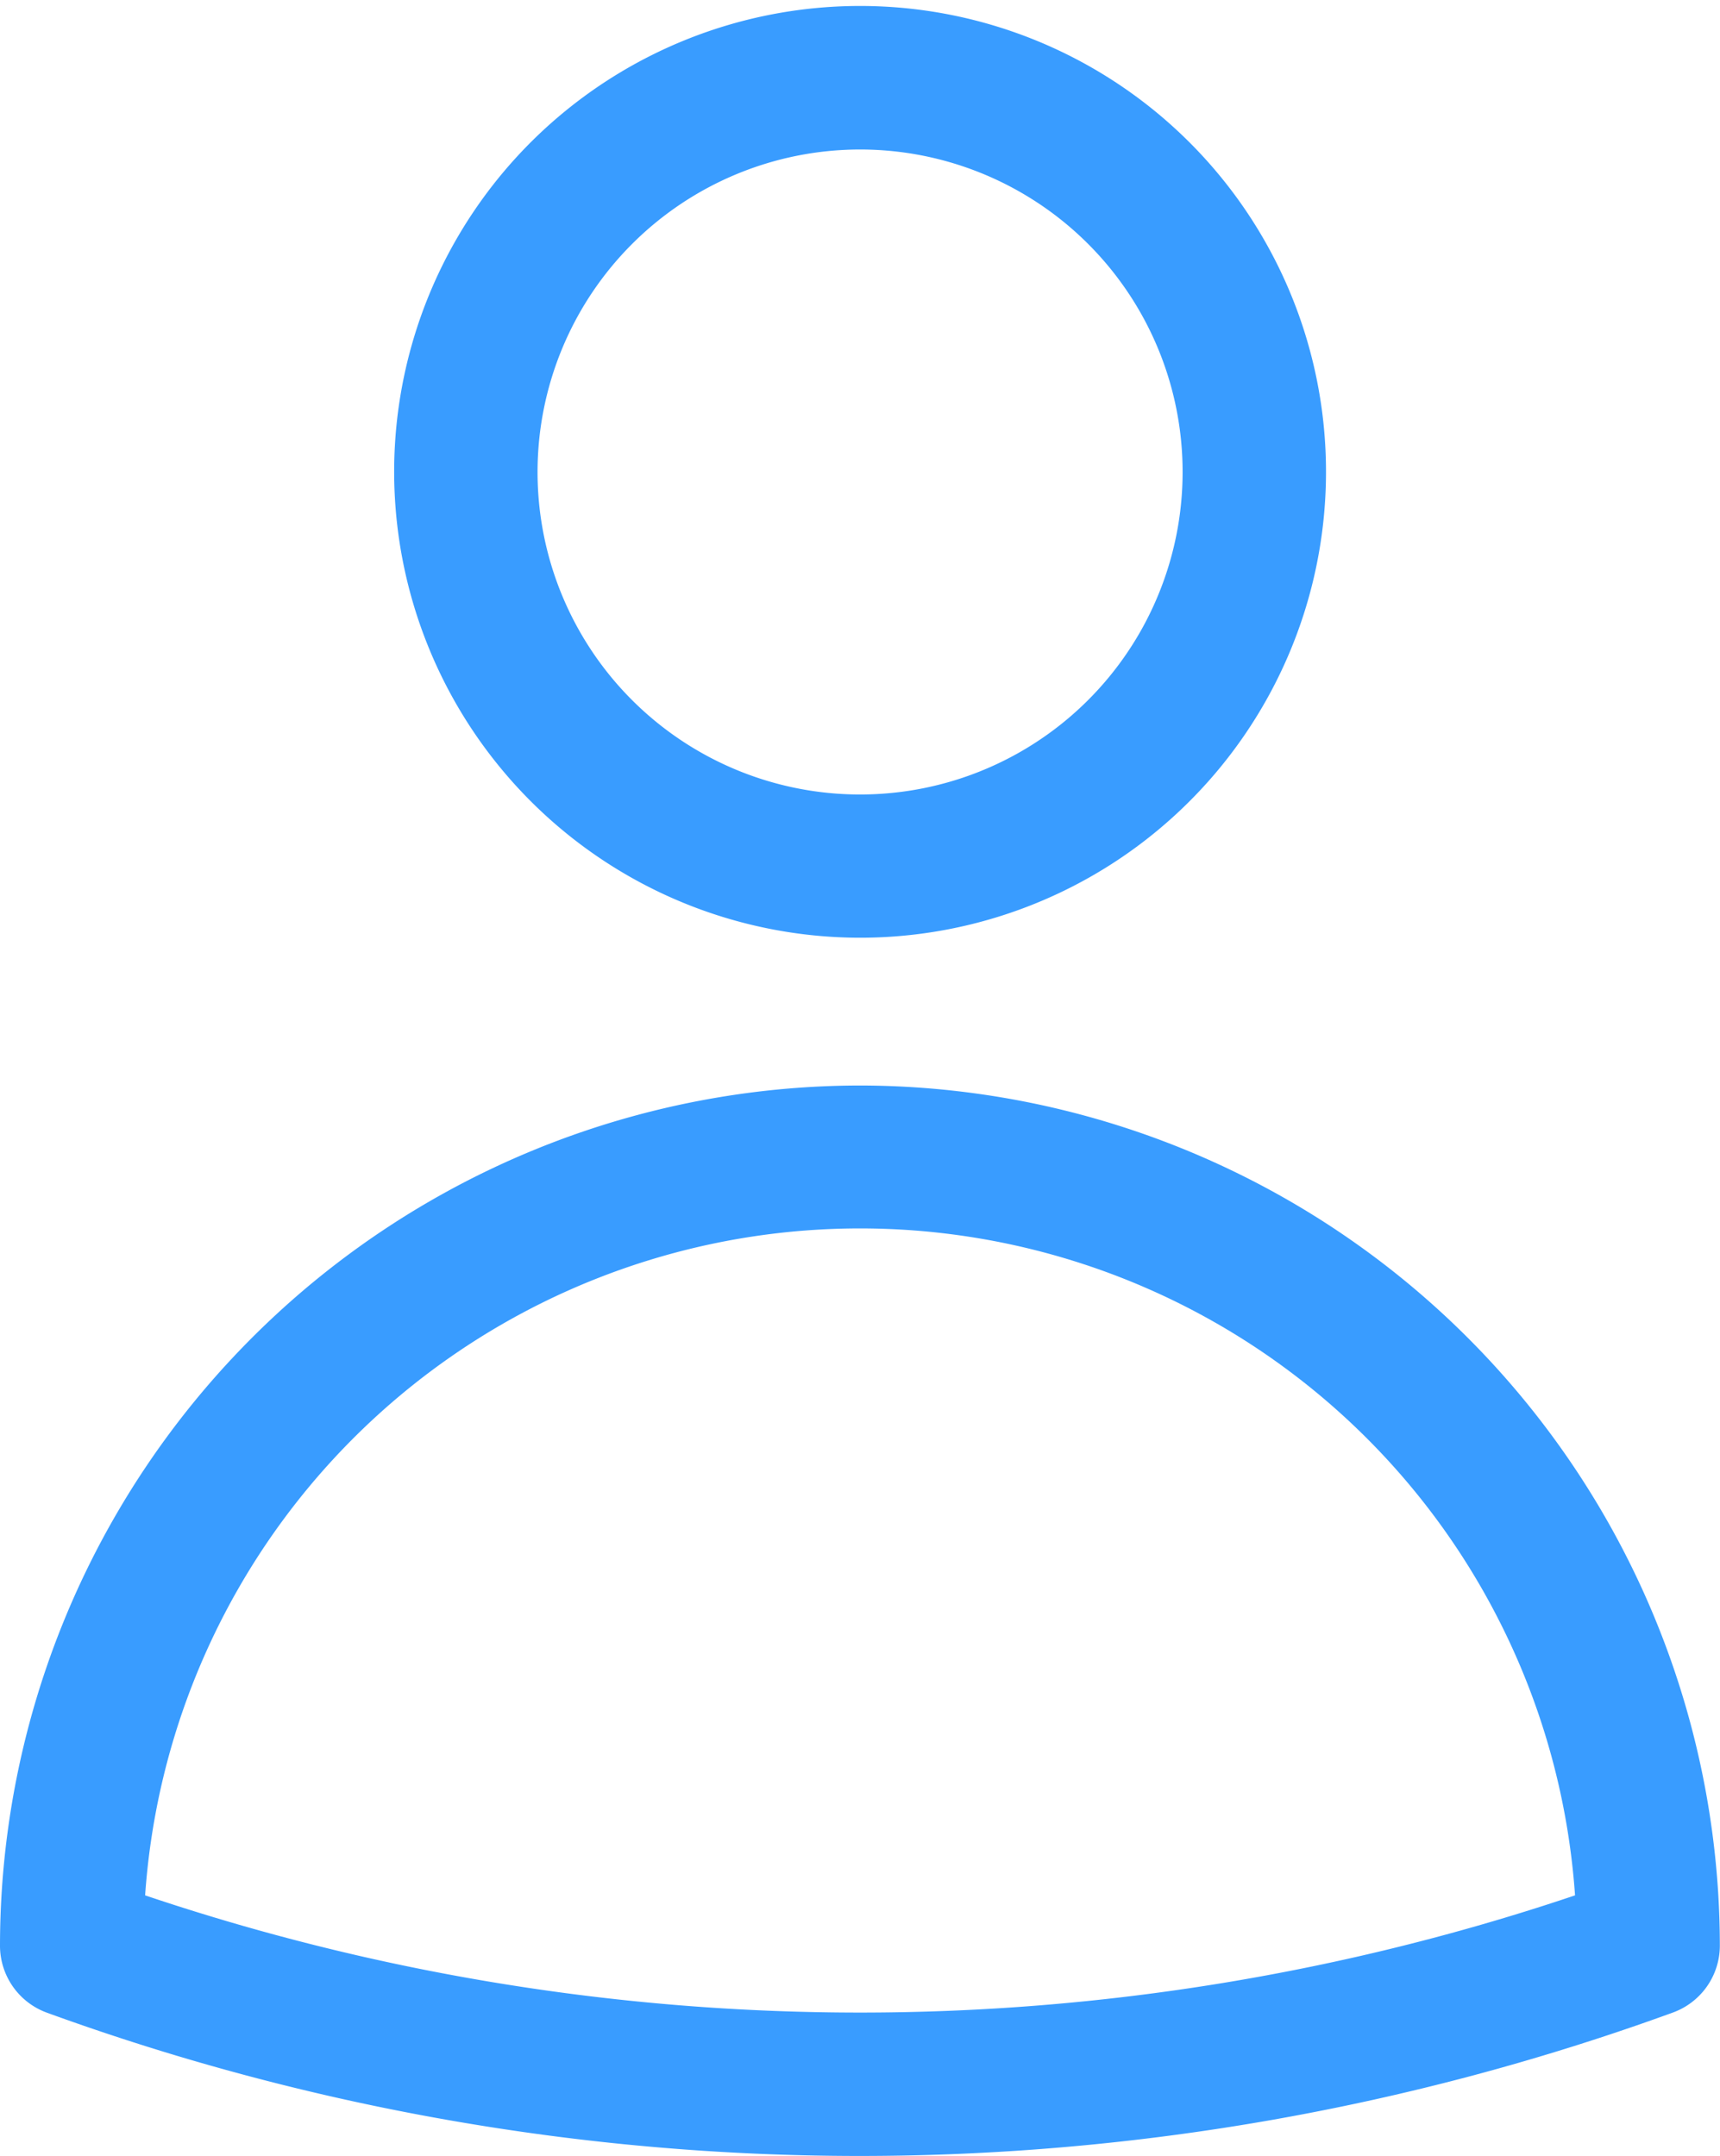 <svg xmlns="http://www.w3.org/2000/svg" xmlns:xlink="http://www.w3.org/1999/xlink" width="10.975" height="13.758" viewBox="0 0 10.975 13.758">
  <defs>
    <clipPath id="clip-path">
      <rect id="Rectangle_13355" data-name="Rectangle 13355" width="10.975" height="13.758" fill="#399cff"/>
    </clipPath>
  </defs>
  <g id="Group_19769" data-name="Group 19769" transform="translate(0 0)">
    <g id="Group_19293" data-name="Group 19293" transform="translate(0 0)" clip-path="url(#clip-path)">
      <path id="Path_9869" data-name="Path 9869" d="M5.488,7.573A5.493,5.493,0,0,0,0,13.061a.455.455,0,0,0,.3.429,15.174,15.174,0,0,0,5.187.914,15.179,15.179,0,0,0,5.187-.915.455.455,0,0,0,.3-.429A5.494,5.494,0,0,0,5.488,7.573M.926,12.741a4.573,4.573,0,0,1,9.124,0,14.285,14.285,0,0,1-9.124,0Z" transform="translate(0 -0.646)" fill="#399cff"/>
      <path id="Path_9870" data-name="Path 9870" d="M5.722,5.987A2.973,2.973,0,1,0,2.75,3.014,2.975,2.975,0,0,0,5.722,5.987m0-5.03A2.058,2.058,0,1,1,3.665,3.014,2.059,2.059,0,0,1,5.722.957" transform="translate(-0.235 -0.003)" fill="#399cff"/>
    </g>
  </g>
</svg>
